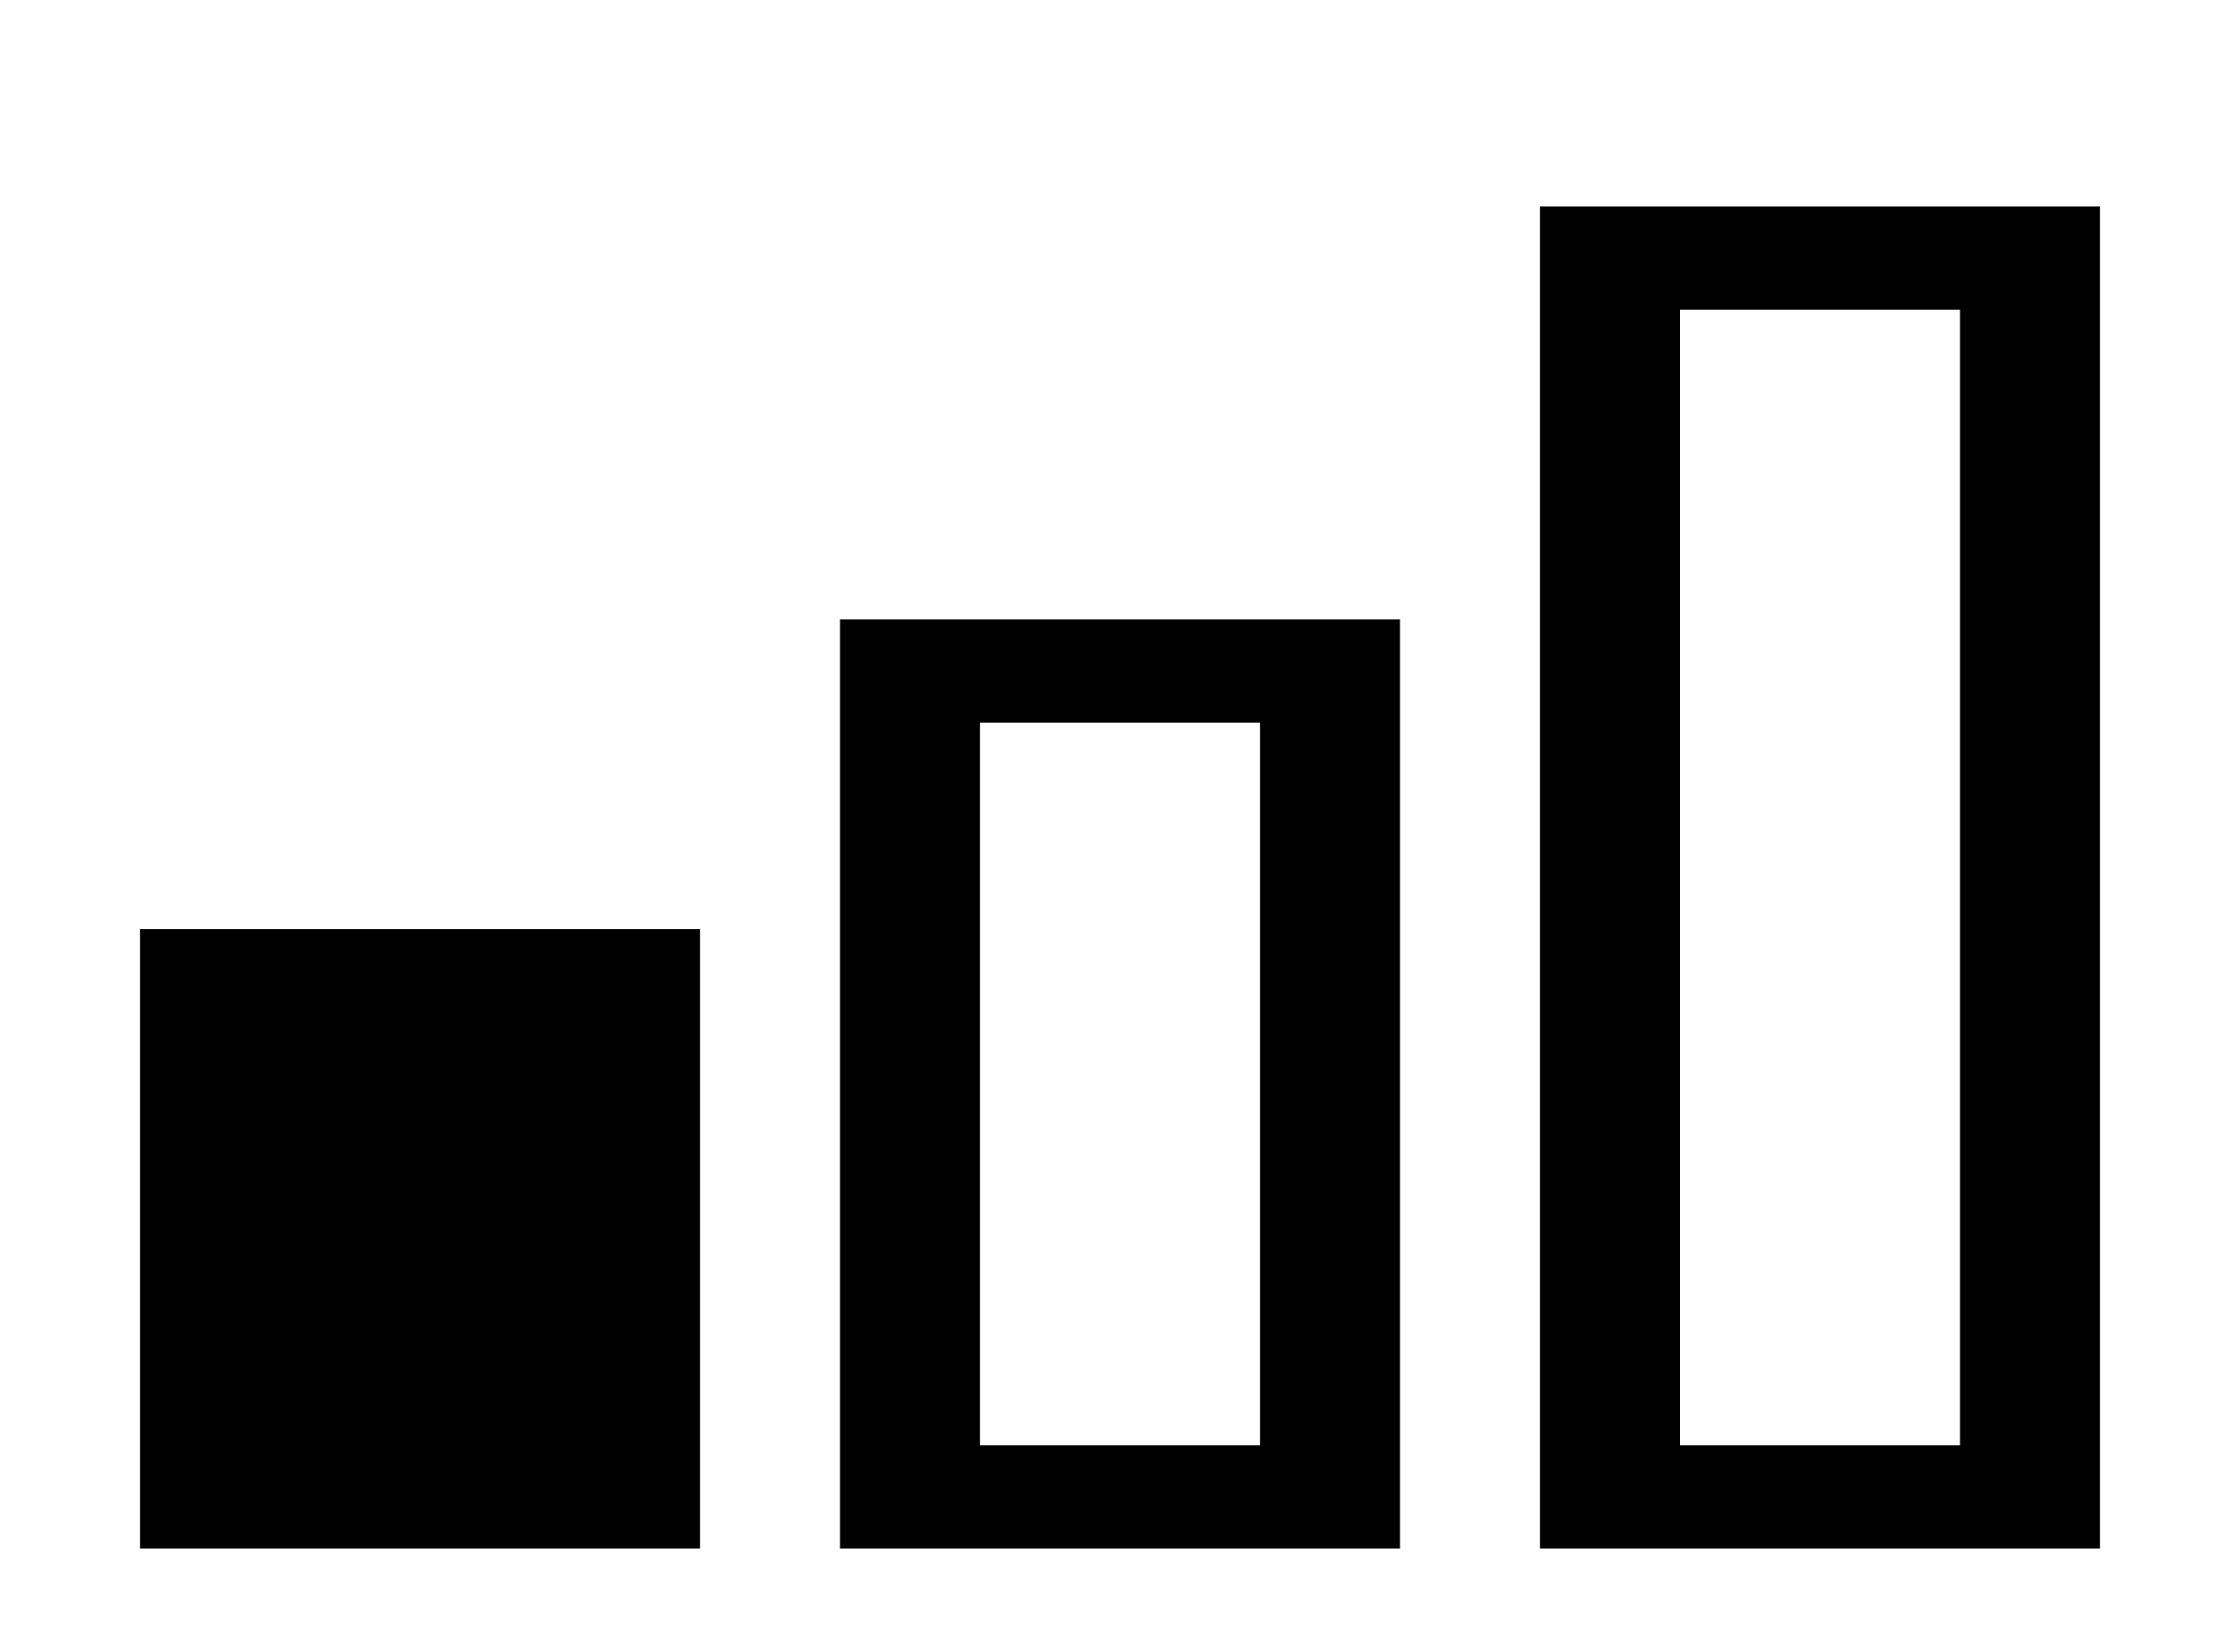 <svg width="160" height="118" viewBox="0 0 160 118" fill="none" xmlns="http://www.w3.org/2000/svg">
<g clip-path="url(#clip0_26_9)">
<path d="M150 110.625H110V14.75H150V110.625ZM120 103.25H140V22.125H120V103.25Z" fill="black"/>
<path d="M100 110.625H60V44.25H100V110.625ZM70 103.25H90V51.625H70V103.25Z" fill="black"/>
<path d="M50 110.625H10V66.375H50V110.625Z" fill="black"/>
</g>
<defs>
<clipPath id="clip0_26_9">
<rect width="160" height="118" fill="white"/>
</clipPath>
</defs>
</svg>
